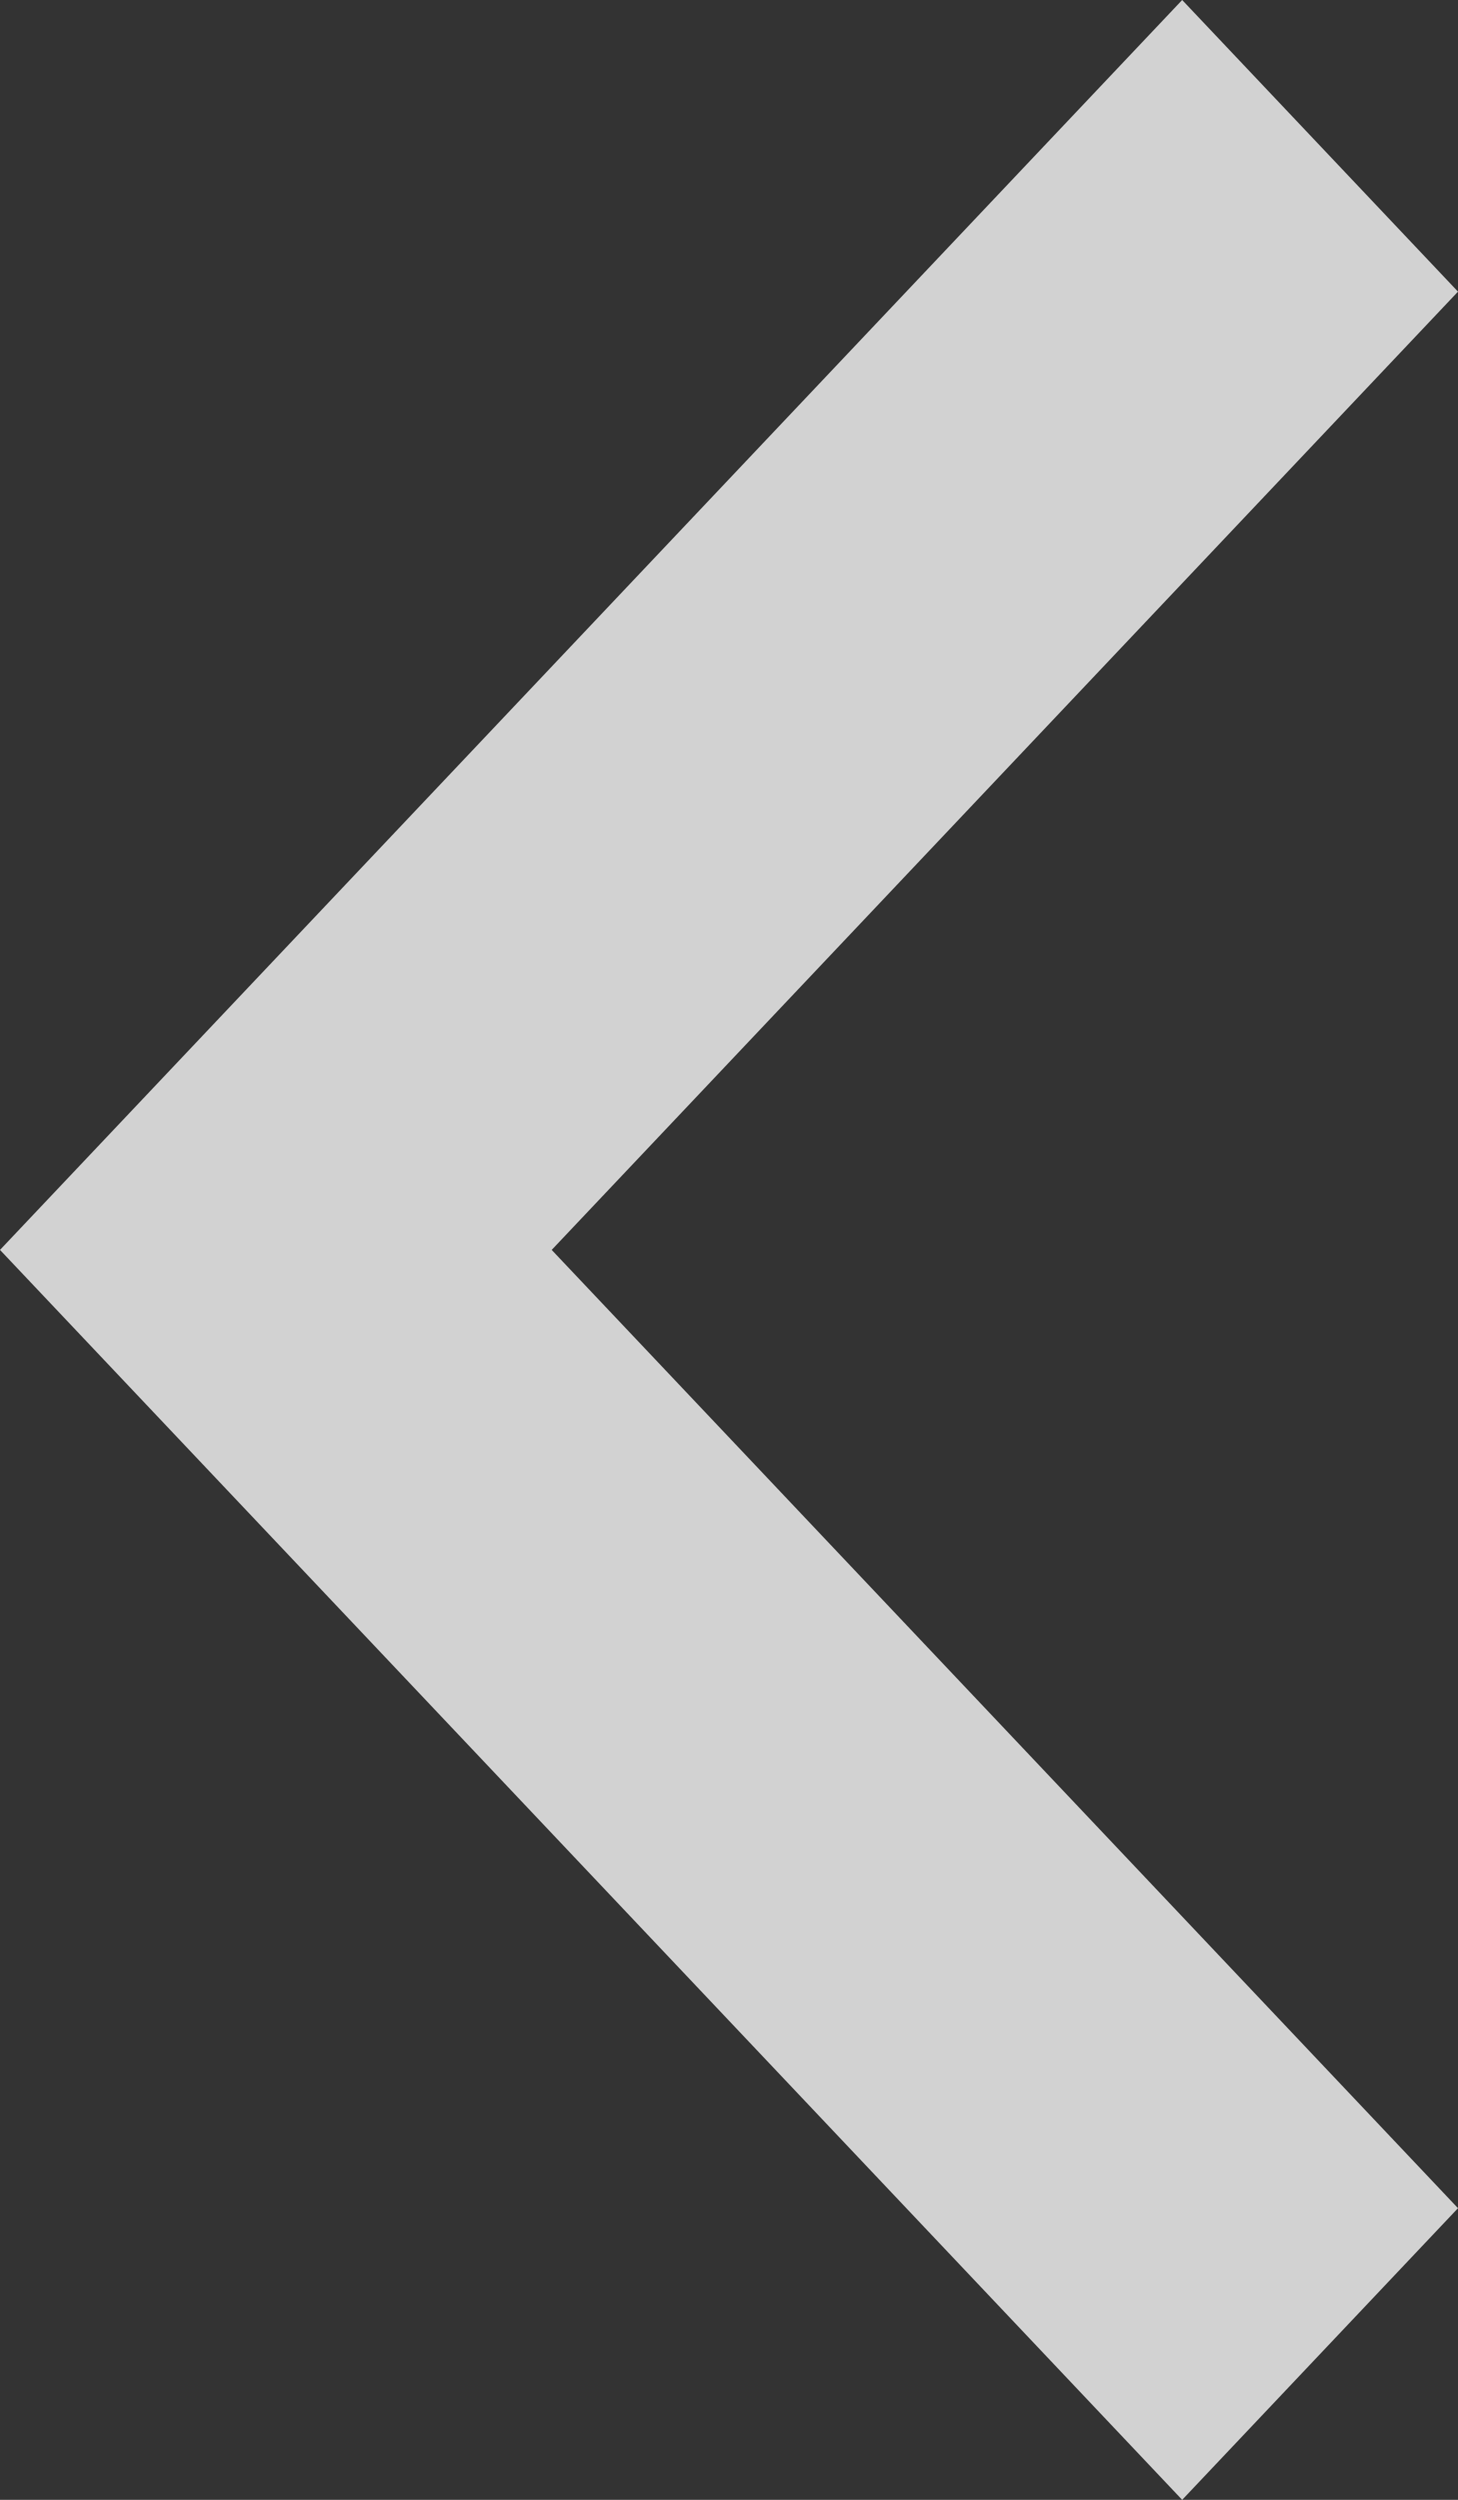 <?xml version="1.0" encoding="UTF-8"?>
<svg width="28px" height="48px" viewBox="0 0 28 48" version="1.1" xmlns="http://www.w3.org/2000/svg" xmlns:xlink="http://www.w3.org/1999/xlink">
    <rect x="0" y="0" width="28" height="48" fill="#333333" stroke="none"/>
    <!-- Generator: sketchtool 42 (36781) - http://www.bohemiancoding.com/sketch -->
    <title>3D862812-52F5-46E5-AC4B-62CD1D3DBA2B</title>
    <desc>Created with sketchtool.</desc>
    <defs></defs>
    <g id="grids-GUI" stroke="none" stroke-width="1" fill="none" fill-rule="evenodd" fill-opacity="0.78">
        <g id="Ahaa-Slider-Xman-Simulation" transform="translate(-128, -264)" fill="#FFFFFF">
            <polygon id="-g-Shape" points="156 269.6 150.703 264 128 288 150.703 312 156 306.4 138.595 288"></polygon>
        </g>
    </g>
</svg>